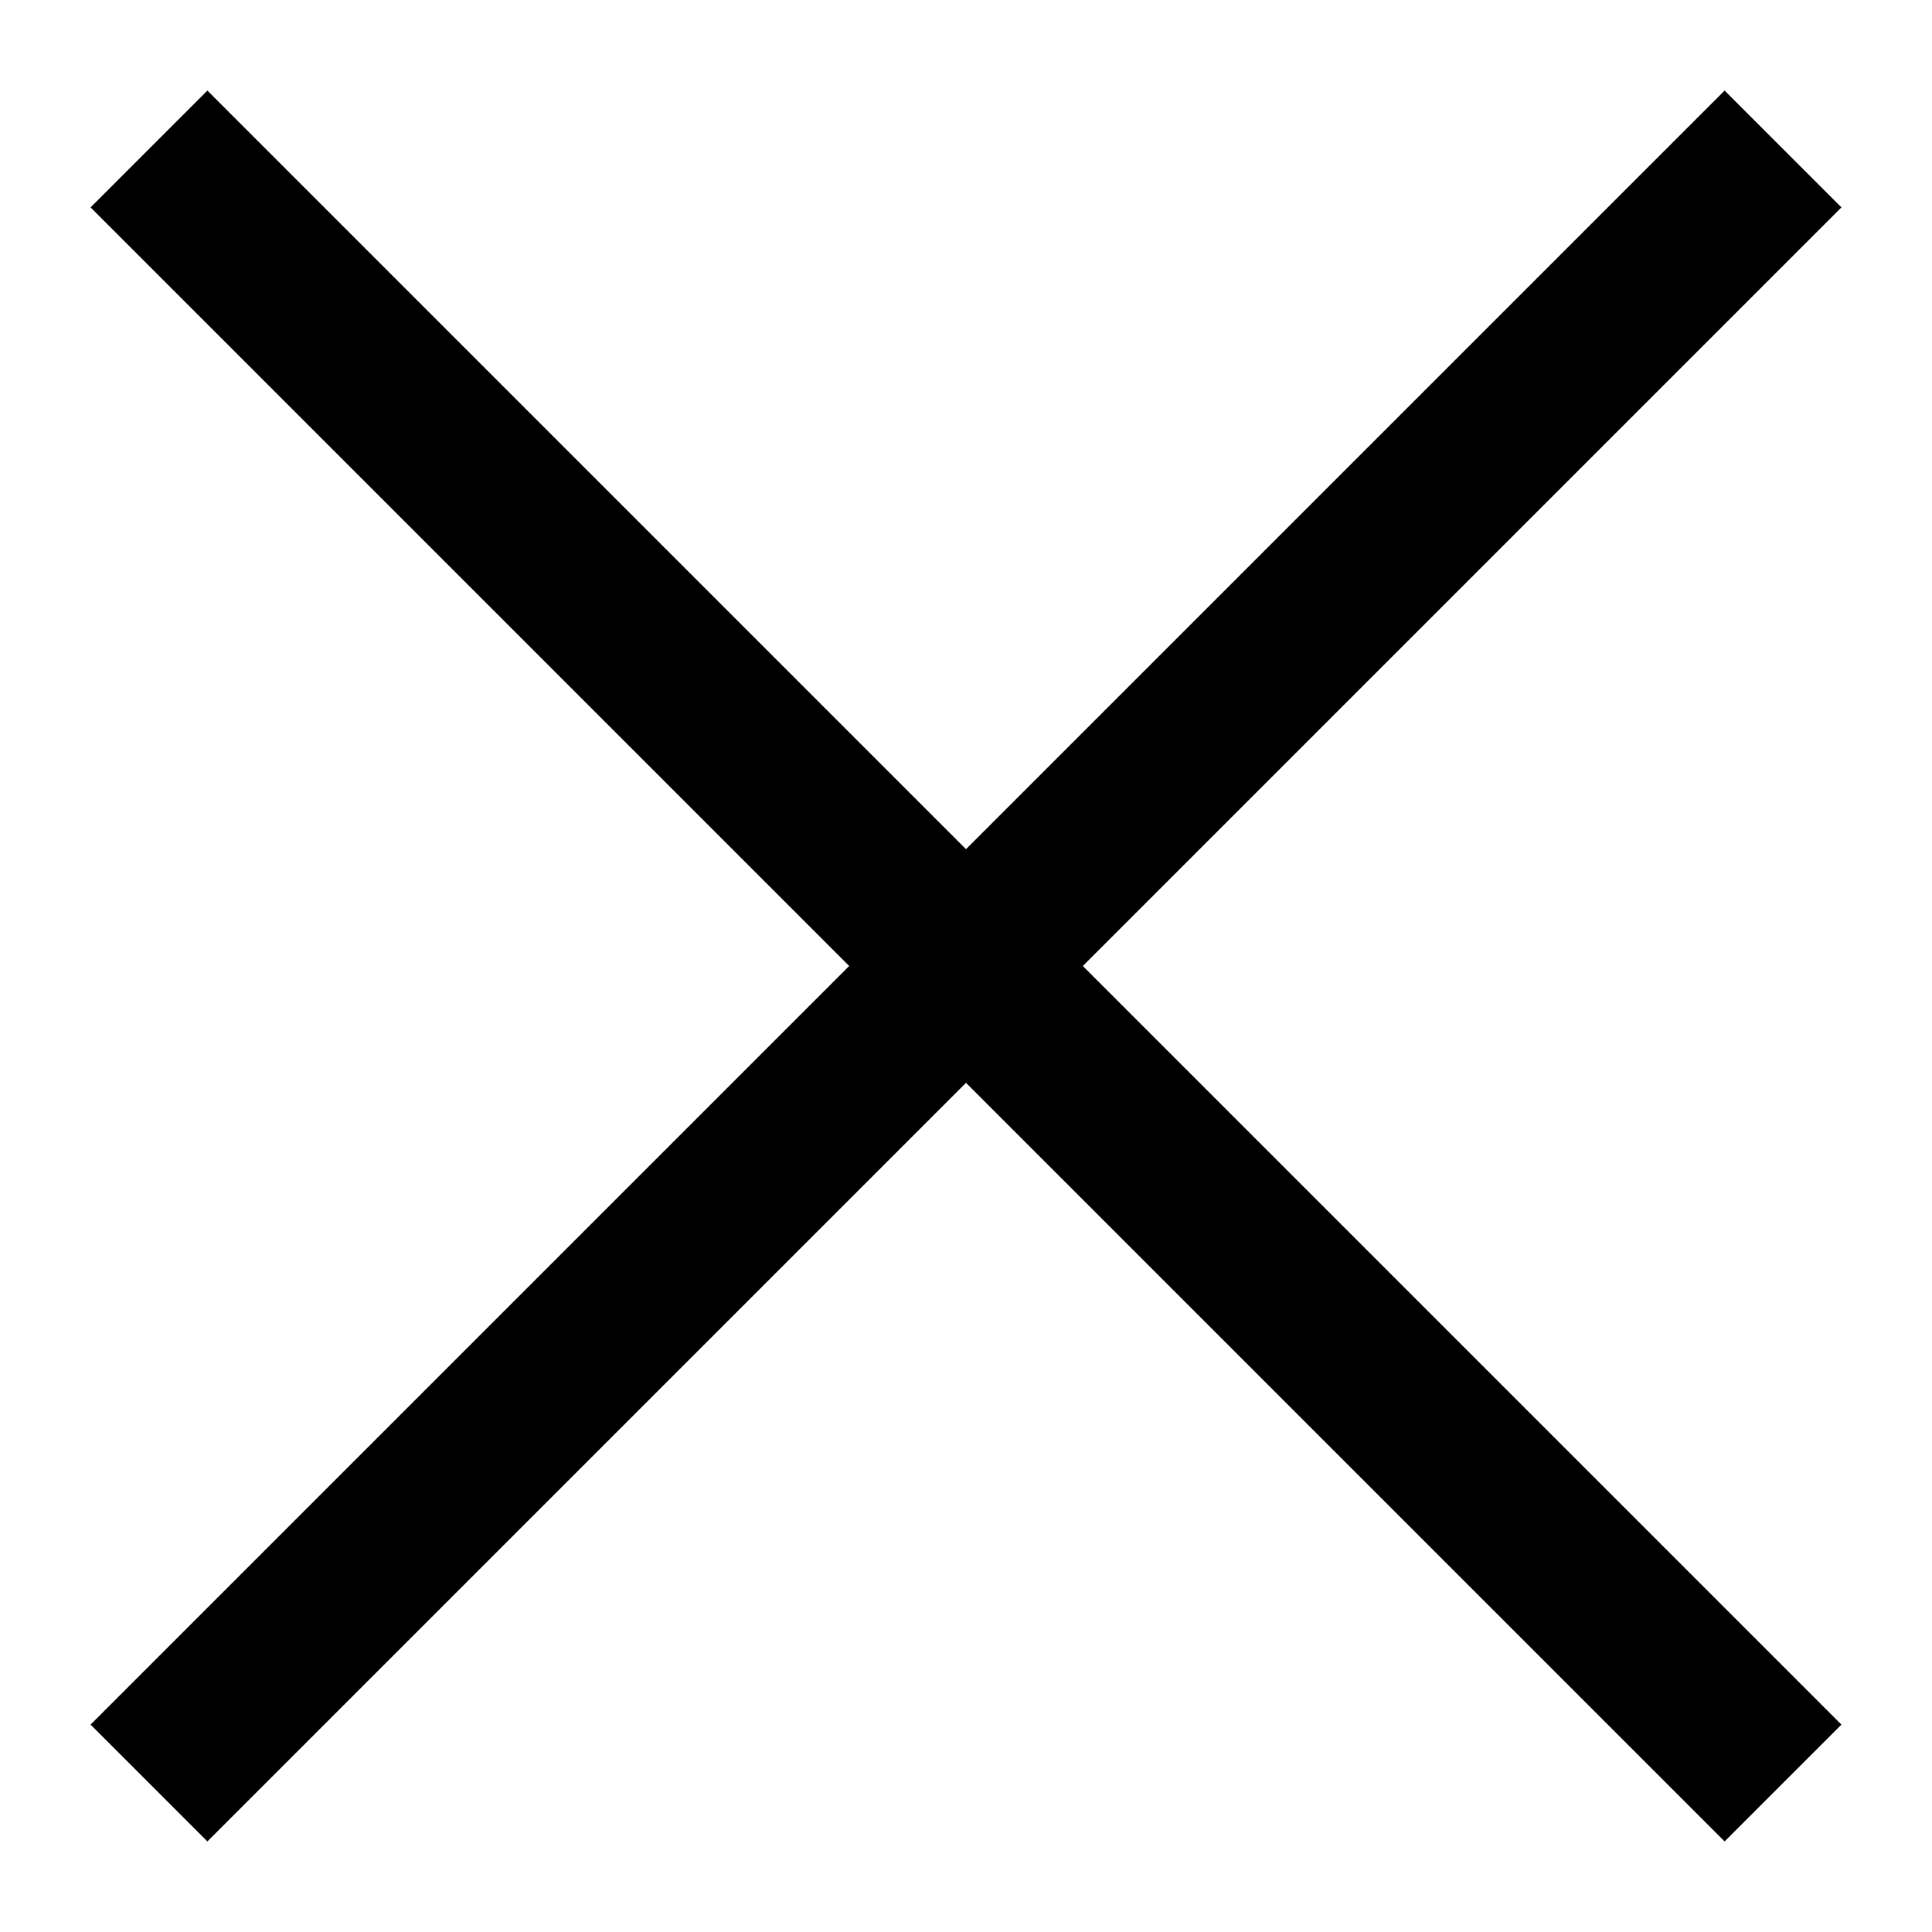 <svg xmlns="http://www.w3.org/2000/svg" viewBox="0 0 64 64"><title>Asset_Icons_Black</title><g id="Close"><polygon points="61 6.87 57.13 3 32 28.13 6.87 3 3 6.87 28.13 32 3 57.13 6.87 61 32 35.87 57.13 61 61 57.13 35.87 32 61 6.87"/></g></svg>